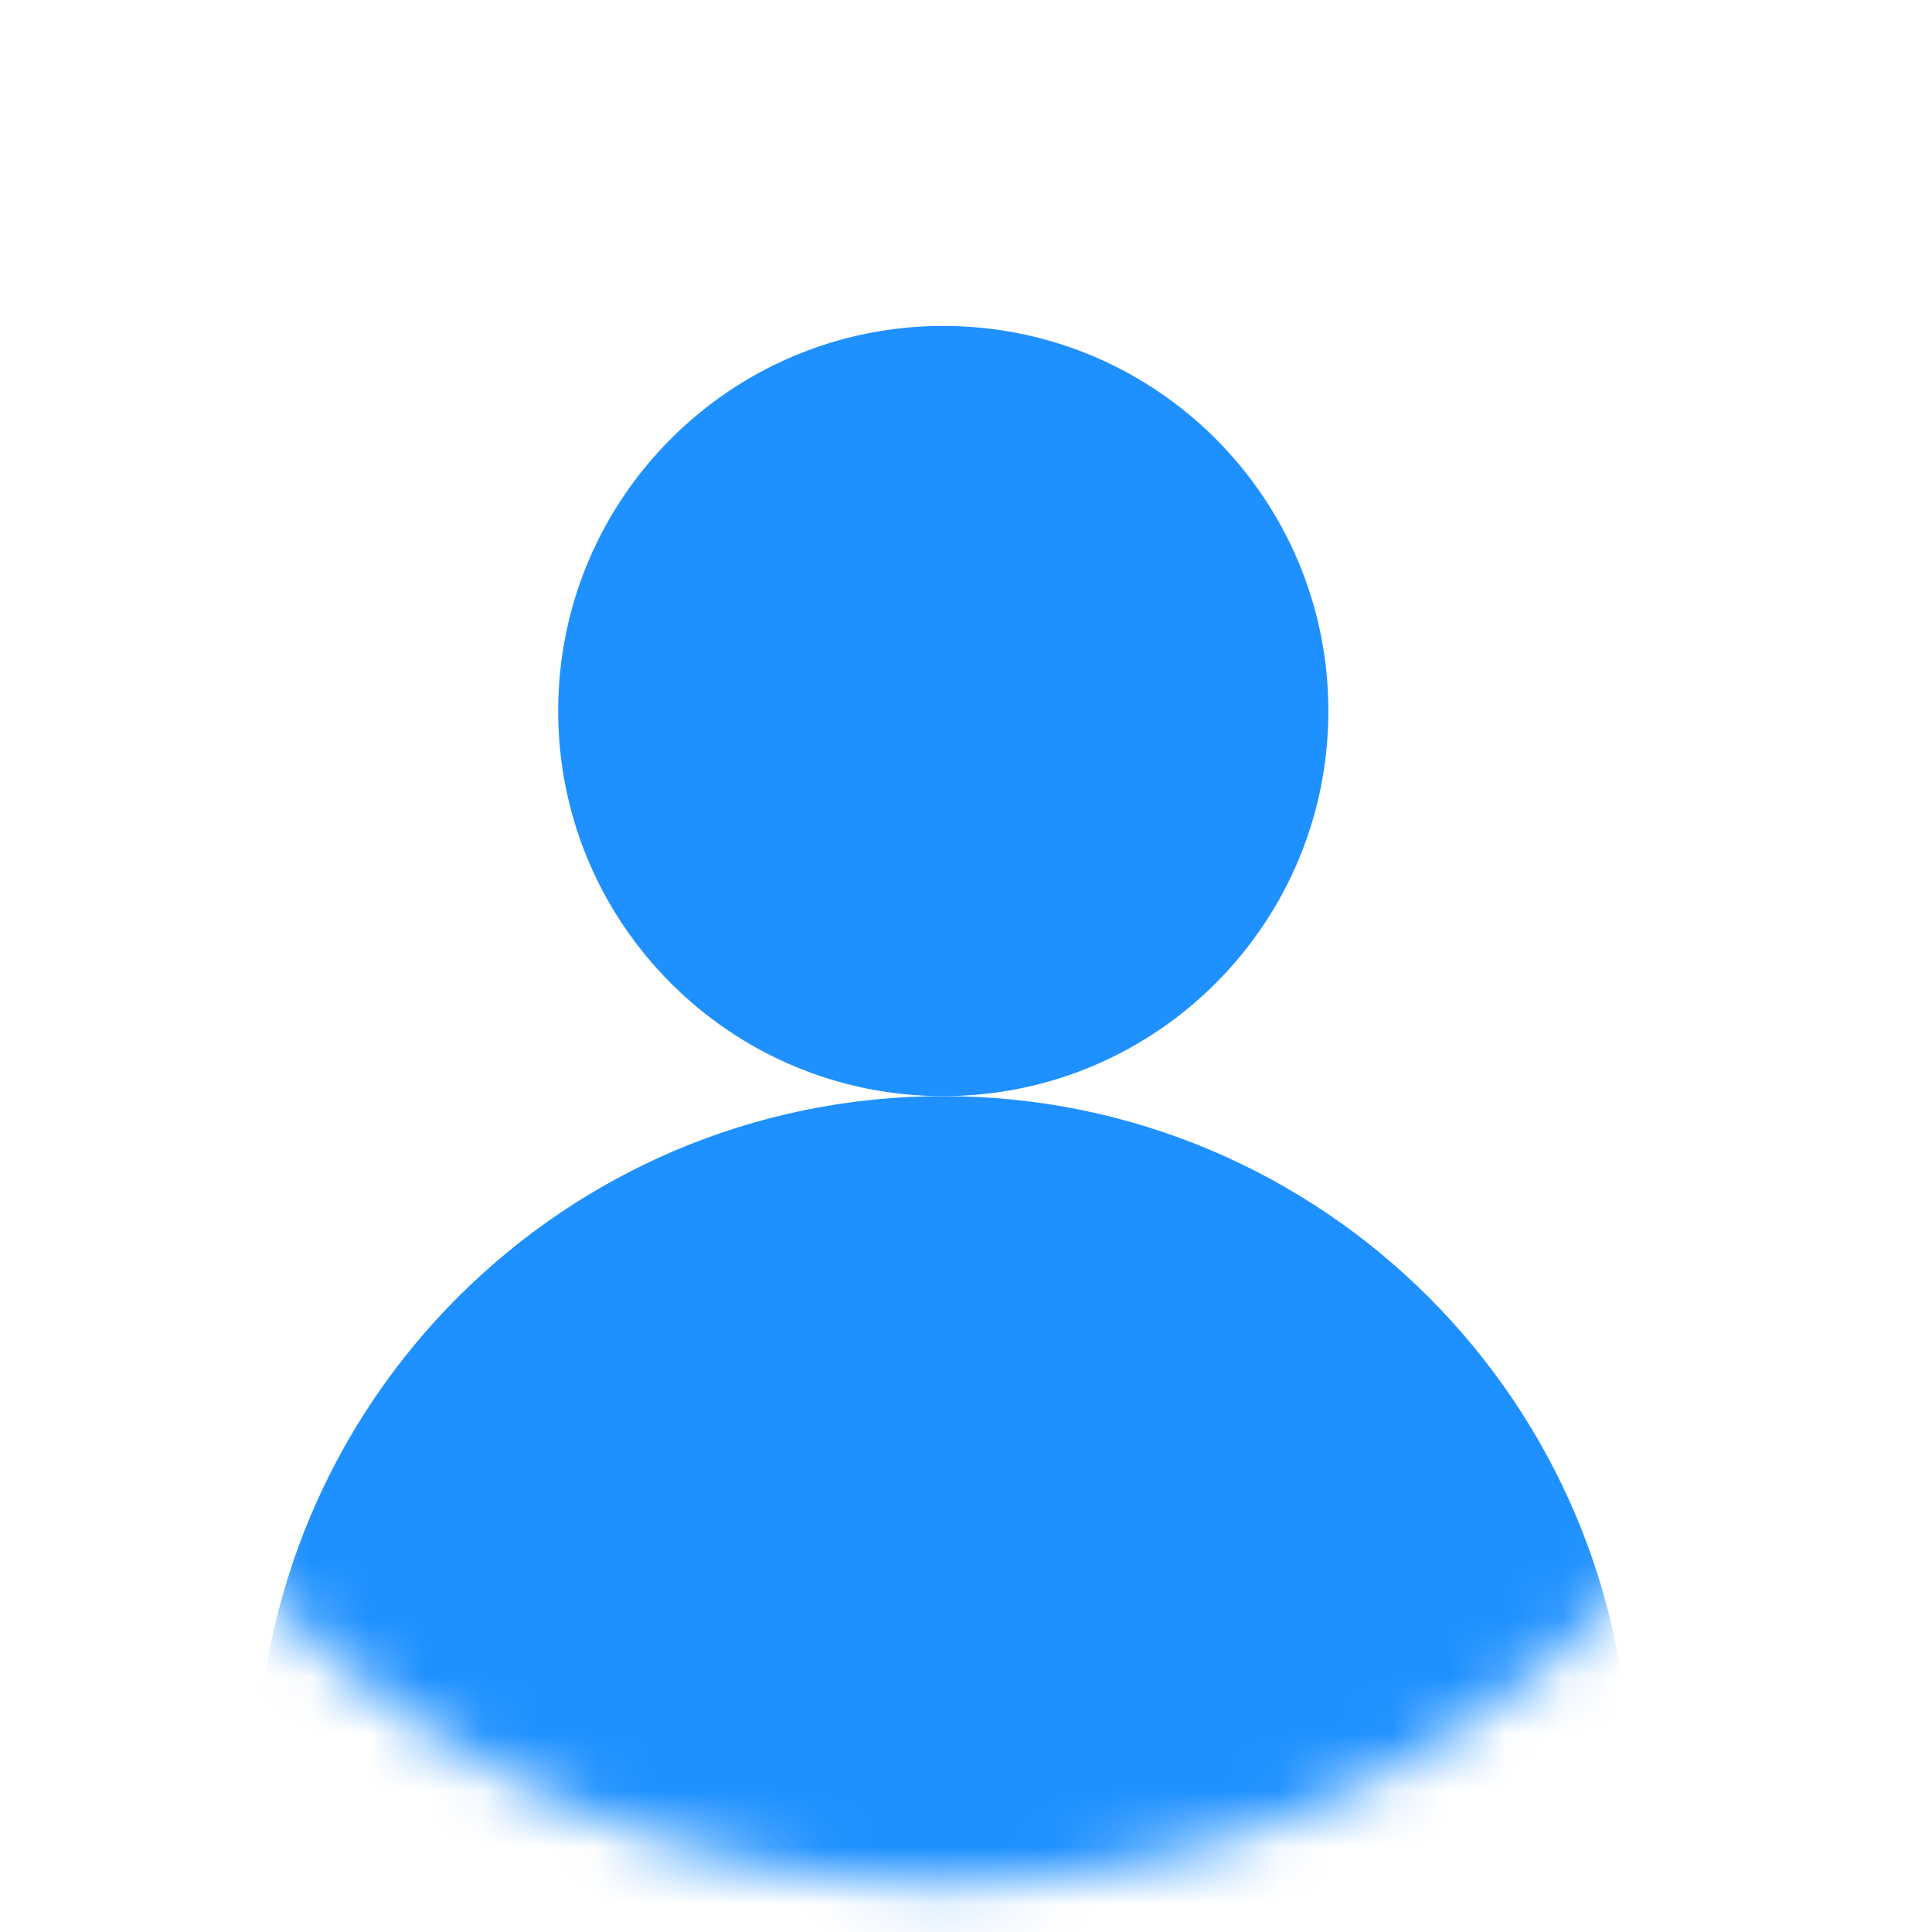<svg width="34" height="34" viewBox="0 0 34 34" fill="none" xmlns="http://www.w3.org/2000/svg">
<path d="M16.6 19.29C20.343 19.29 23.377 16.256 23.377 12.513C23.377 8.77 20.343 5.736 16.6 5.736C12.857 5.736 9.823 8.77 9.823 12.513C9.823 16.256 12.857 19.29 16.6 19.29Z" fill="#1E90FF"/>
<mask id="mask0_41_33" style="mask-type:luminance" maskUnits="userSpaceOnUse" x="0" y="0" width="34" height="34">
<path d="M16.6 33.138C25.713 33.138 33.1 25.751 33.1 16.638C33.1 7.525 25.713 0.138 16.6 0.138C7.487 0.138 0.1 7.525 0.1 16.638C0.1 25.751 7.487 33.138 16.6 33.138Z" fill="#1E90ff"/>
</mask>
<g mask="url(#mask0_41_33)">
<path d="M16.6 43.45C23.272 43.45 28.68 38.042 28.68 31.37C28.68 24.698 23.272 19.29 16.6 19.29C9.928 19.29 4.52 24.698 4.52 31.37C4.52 38.042 9.928 43.45 16.6 43.45Z" fill="#1E90FF"/>
</g>
</svg>
